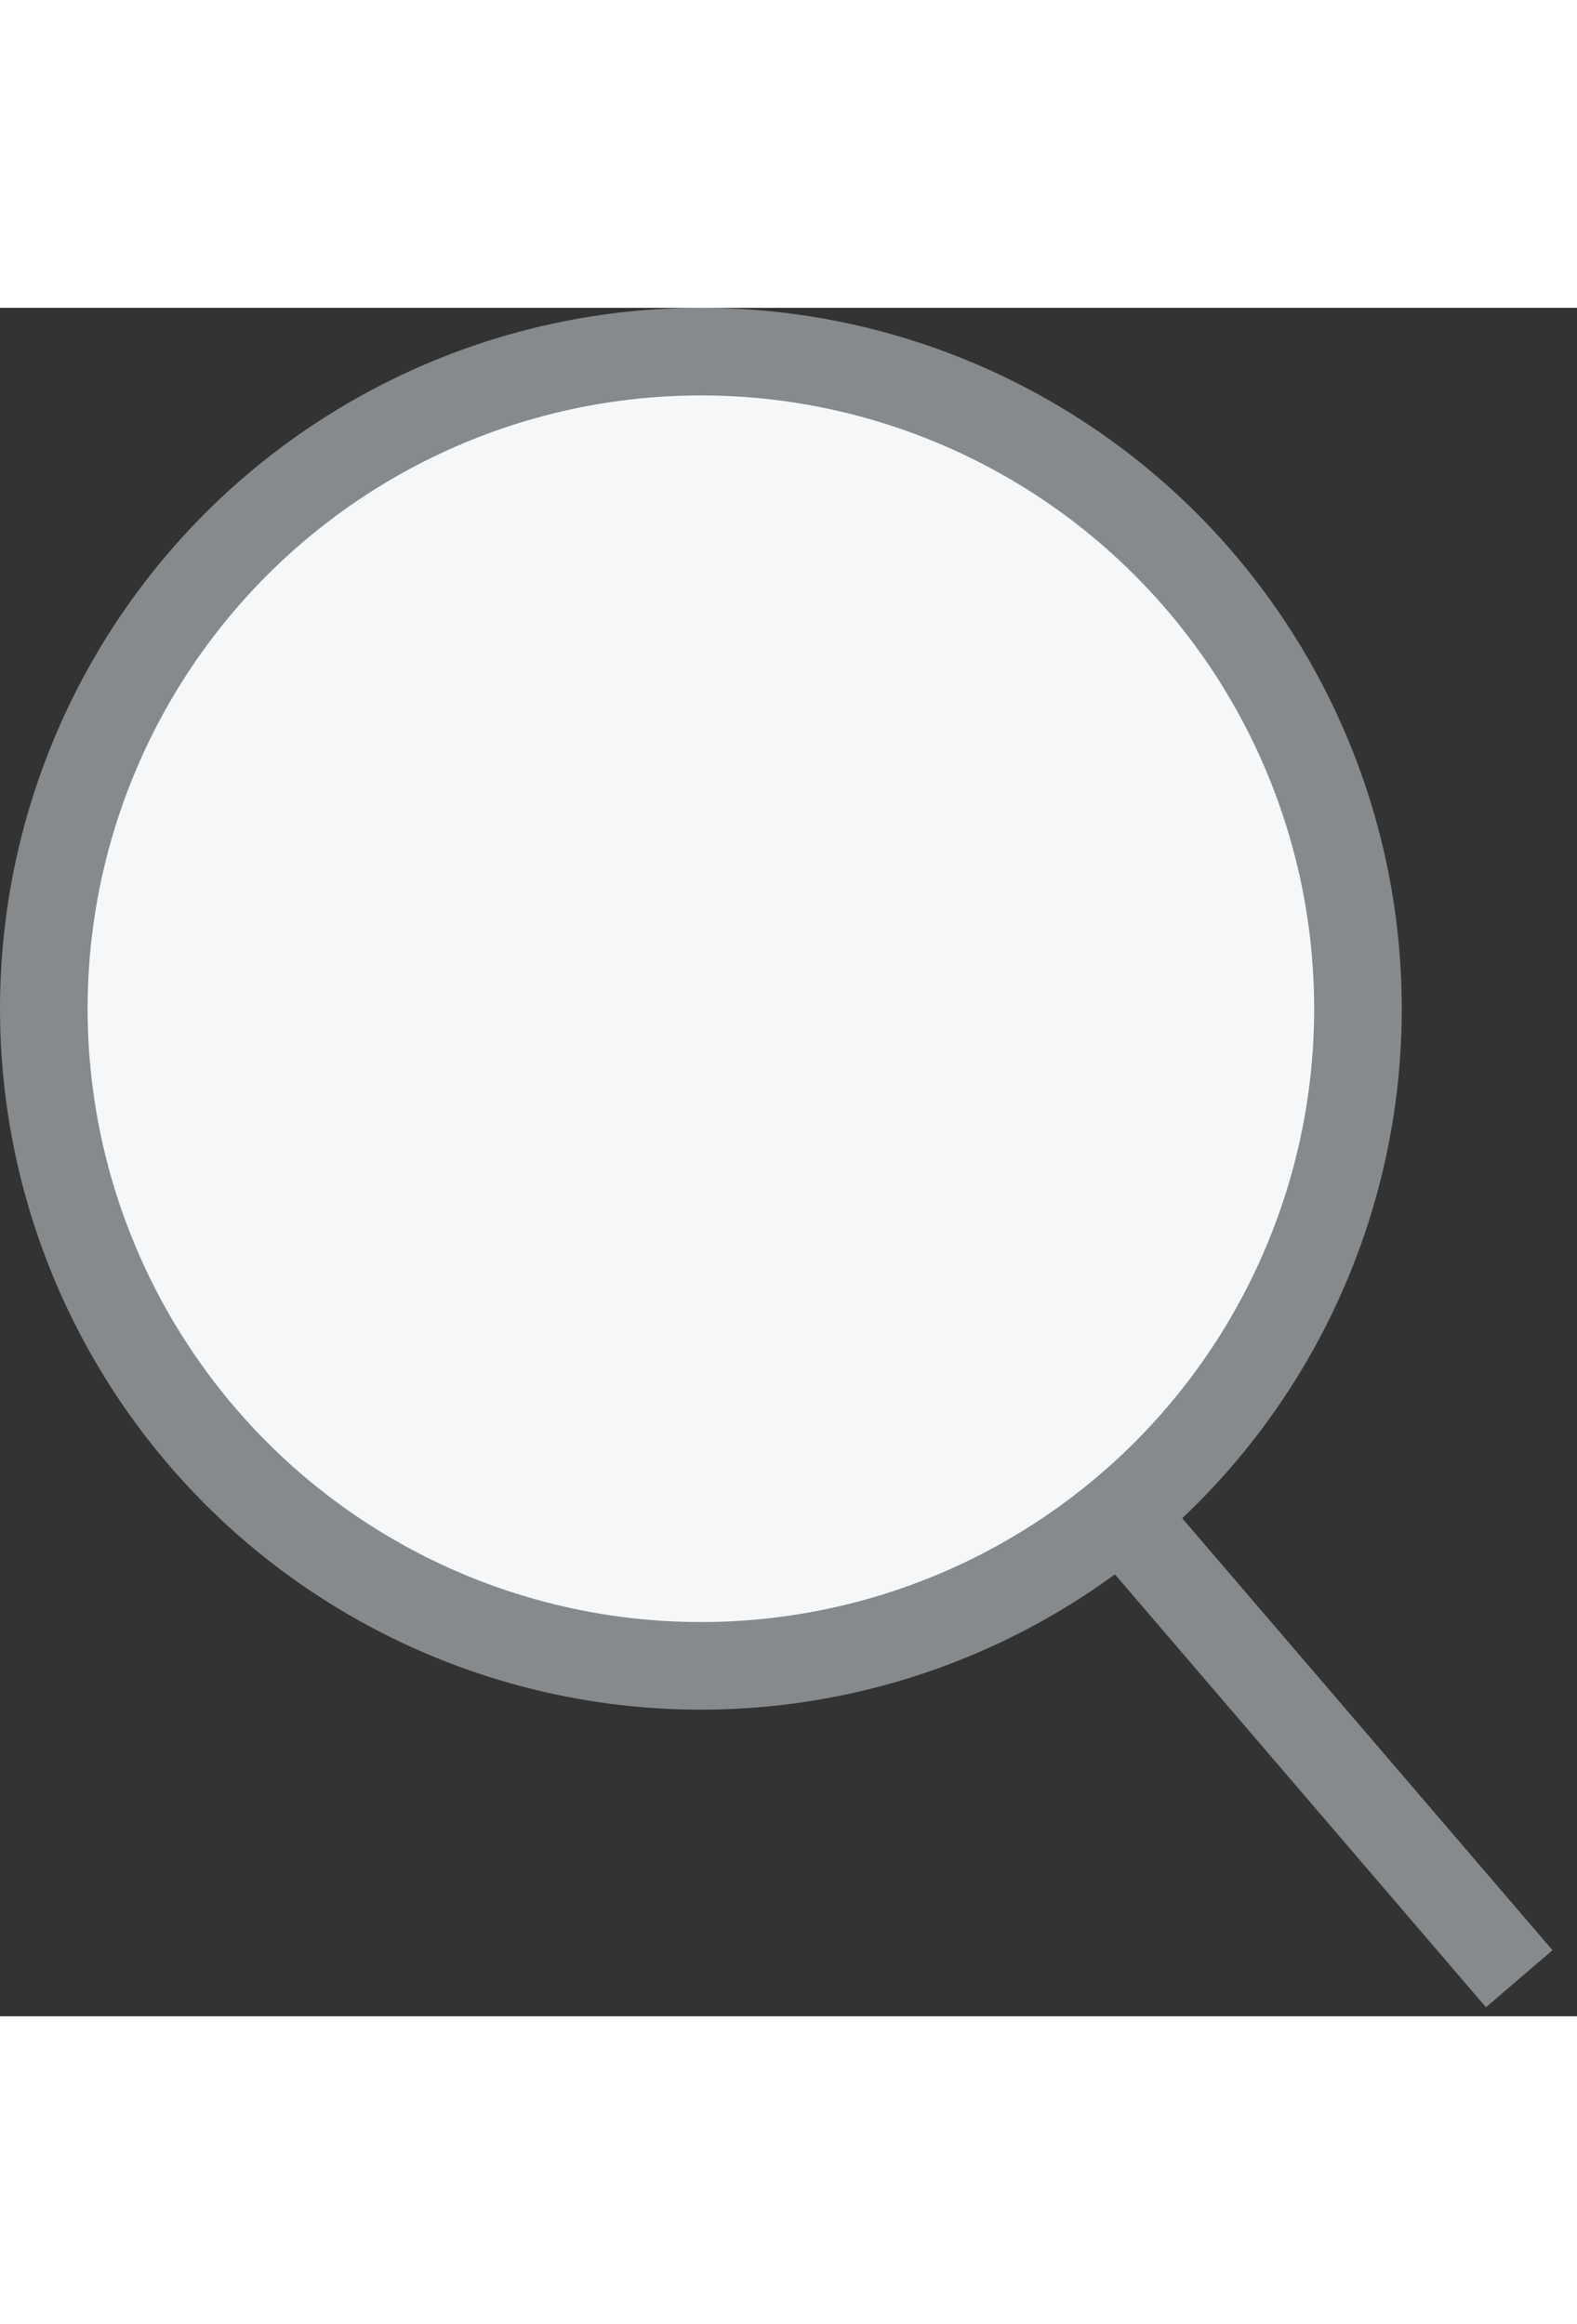 <svg width="19" height="28" viewBox="0 0 36 39" fill="none" xmlns="http://www.w3.org/2000/svg">
<rect x="0" y="0" width="36" height="39" fill="#333333" stroke="none"/>
<circle cx="16" cy="16" r="16" fill="#878A8C"/>
<circle cx="16" cy="16" r="14" fill="#f6f7f8"/>
<line x1="25.569" y1="27.512" x2="34.681" y2="38.142" stroke="#878A8C" stroke-width="2"/>
</svg>
